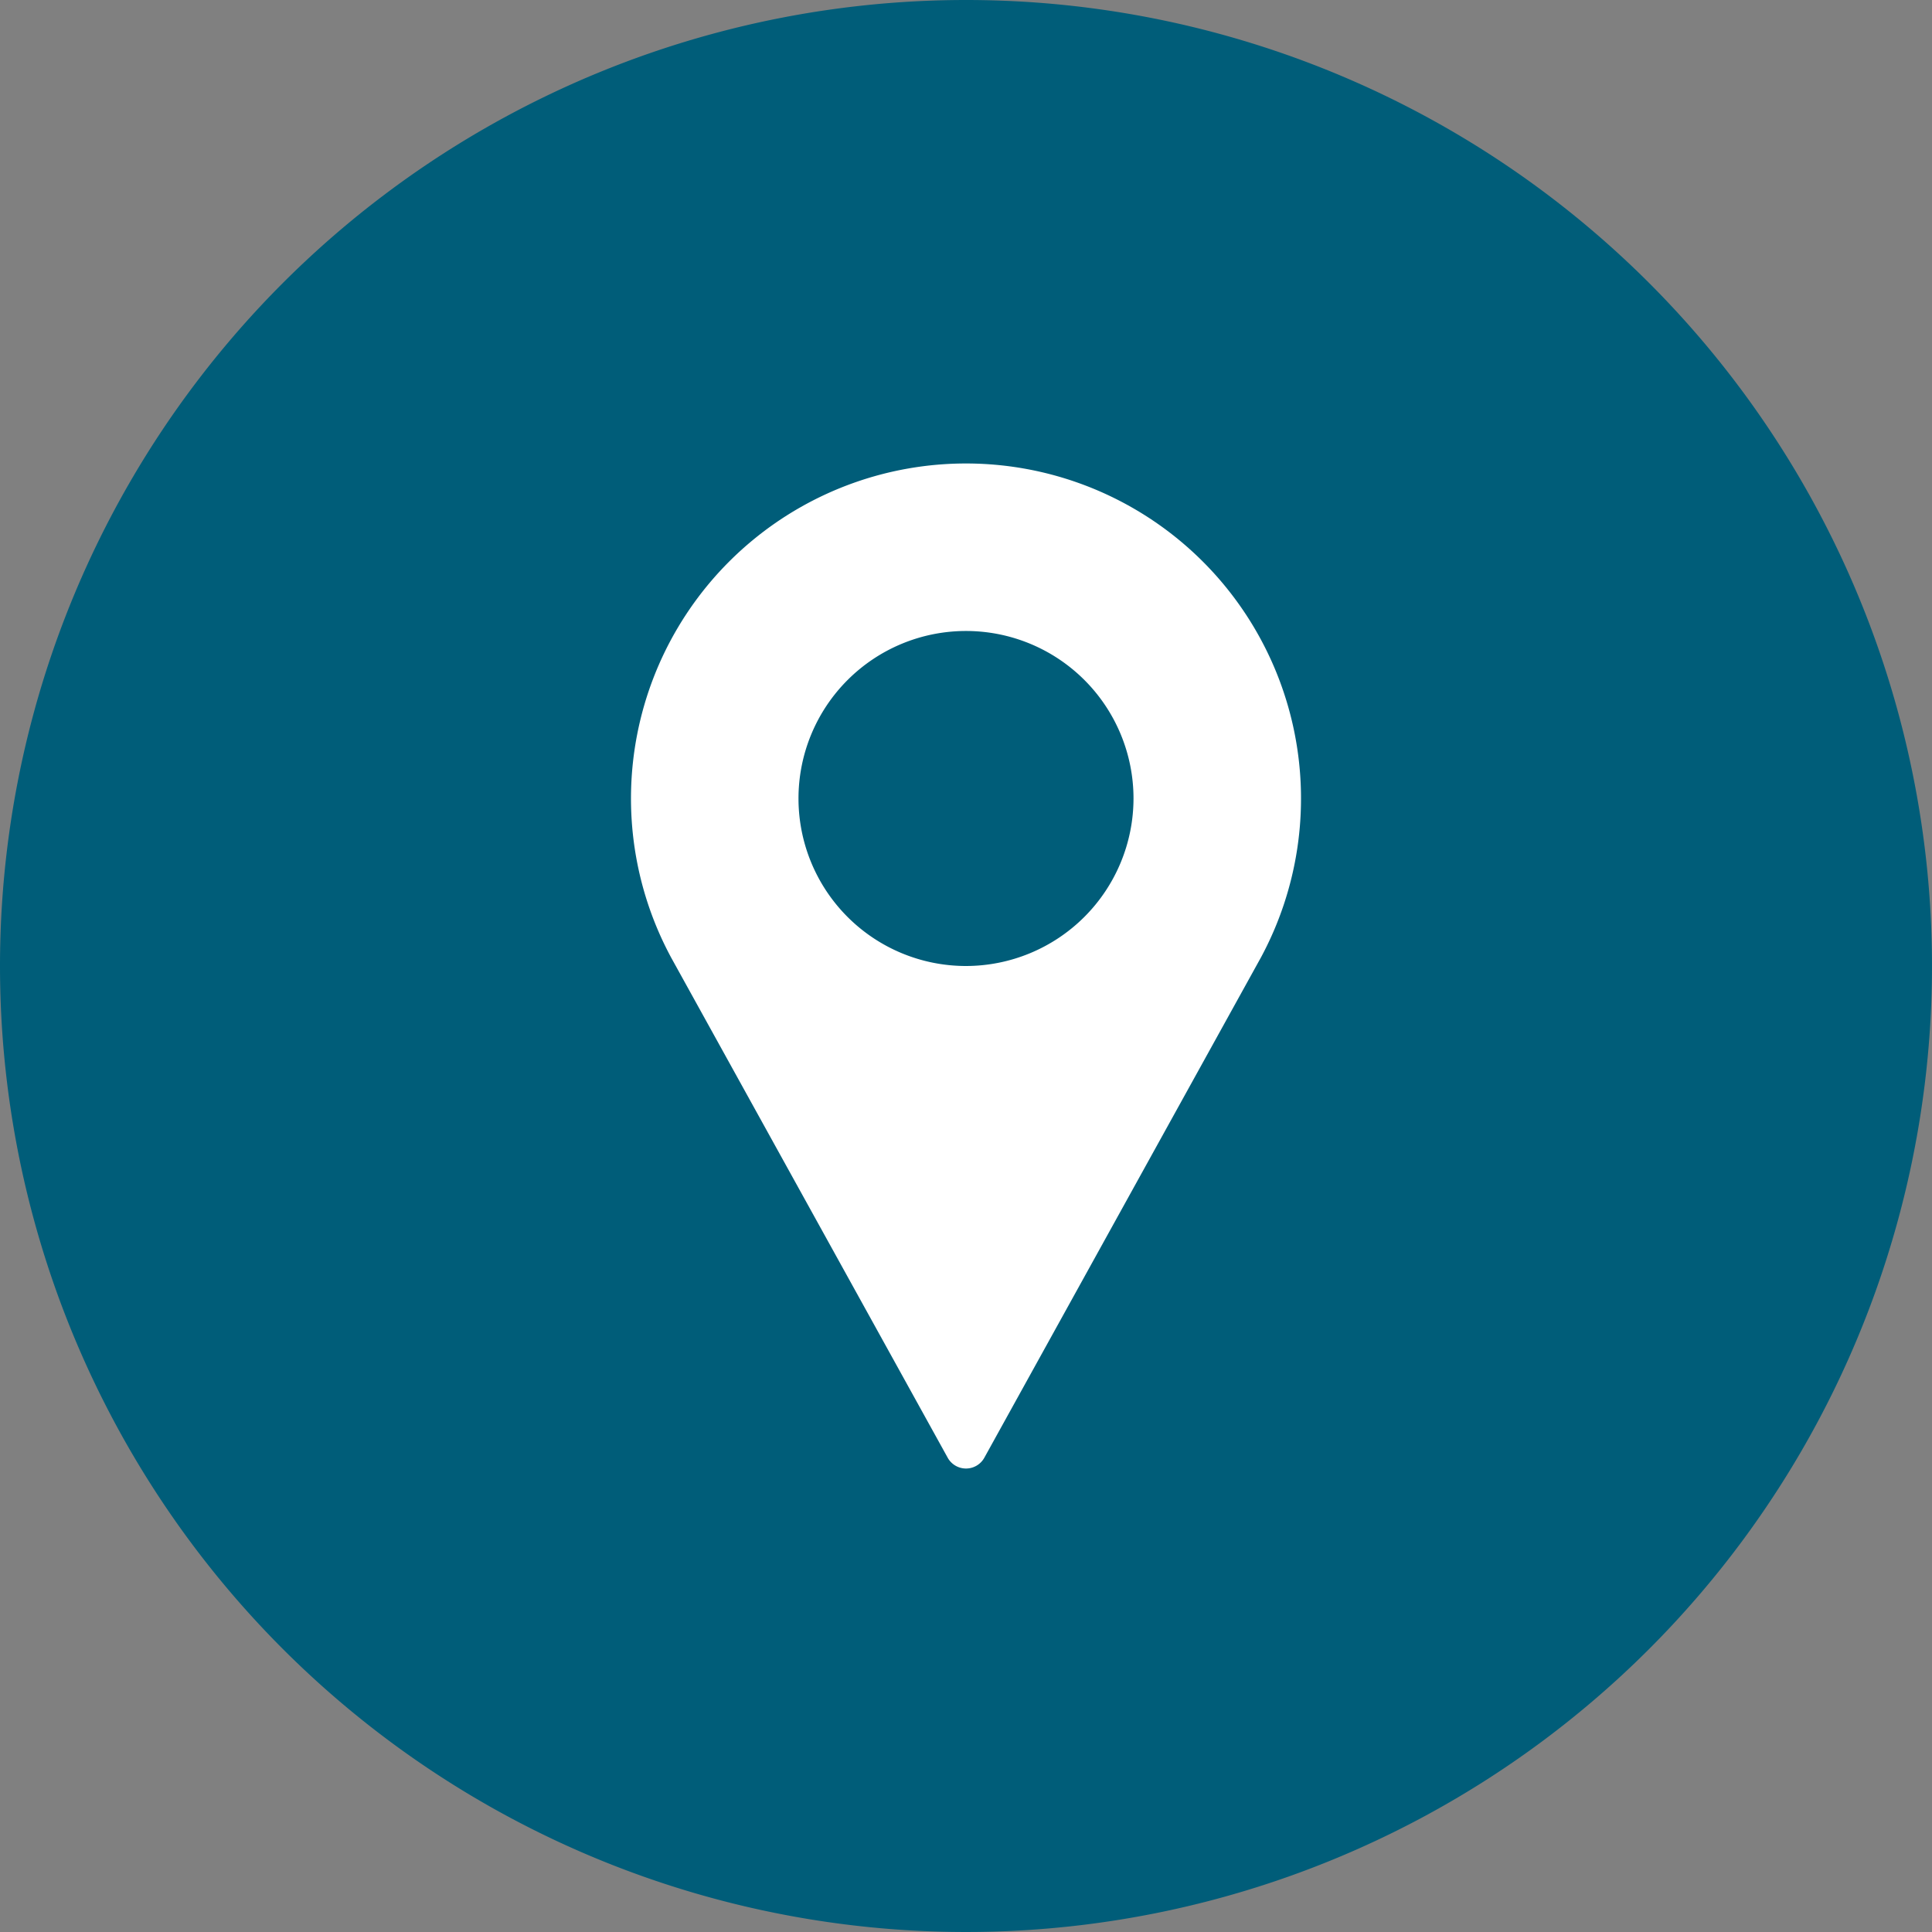 <svg id="Map" xmlns="http://www.w3.org/2000/svg" width="67" height="67" viewBox="0 0 67 67">
  <rect x="0" y="0" width="67" height="67" fill="#808080" stroke="none"/>
  <path id="Path_12" data-name="Path 12" d="M33.5,0A33.5,33.5,0,1,1,0,33.5,33.5,33.5,0,0,1,33.5,0Z" fill="#005D79"/>
  <g id="pin" transform="translate(21.882 16.073)">
    <g id="Group_1" data-name="Group 1">
      <path id="Path_9" data-name="Path 9" d="M96.951,0A11.619,11.619,0,0,0,86.728,17.139l9.588,17.34a.726.726,0,0,0,1.271,0l9.591-17.346A11.62,11.62,0,0,0,96.951,0Zm0,17.427a5.809,5.809,0,1,1,5.809-5.809A5.816,5.816,0,0,1,96.951,17.427Z" transform="translate(-85.333)" fill="#fff"/>
    </g>
  </g>
</svg>
